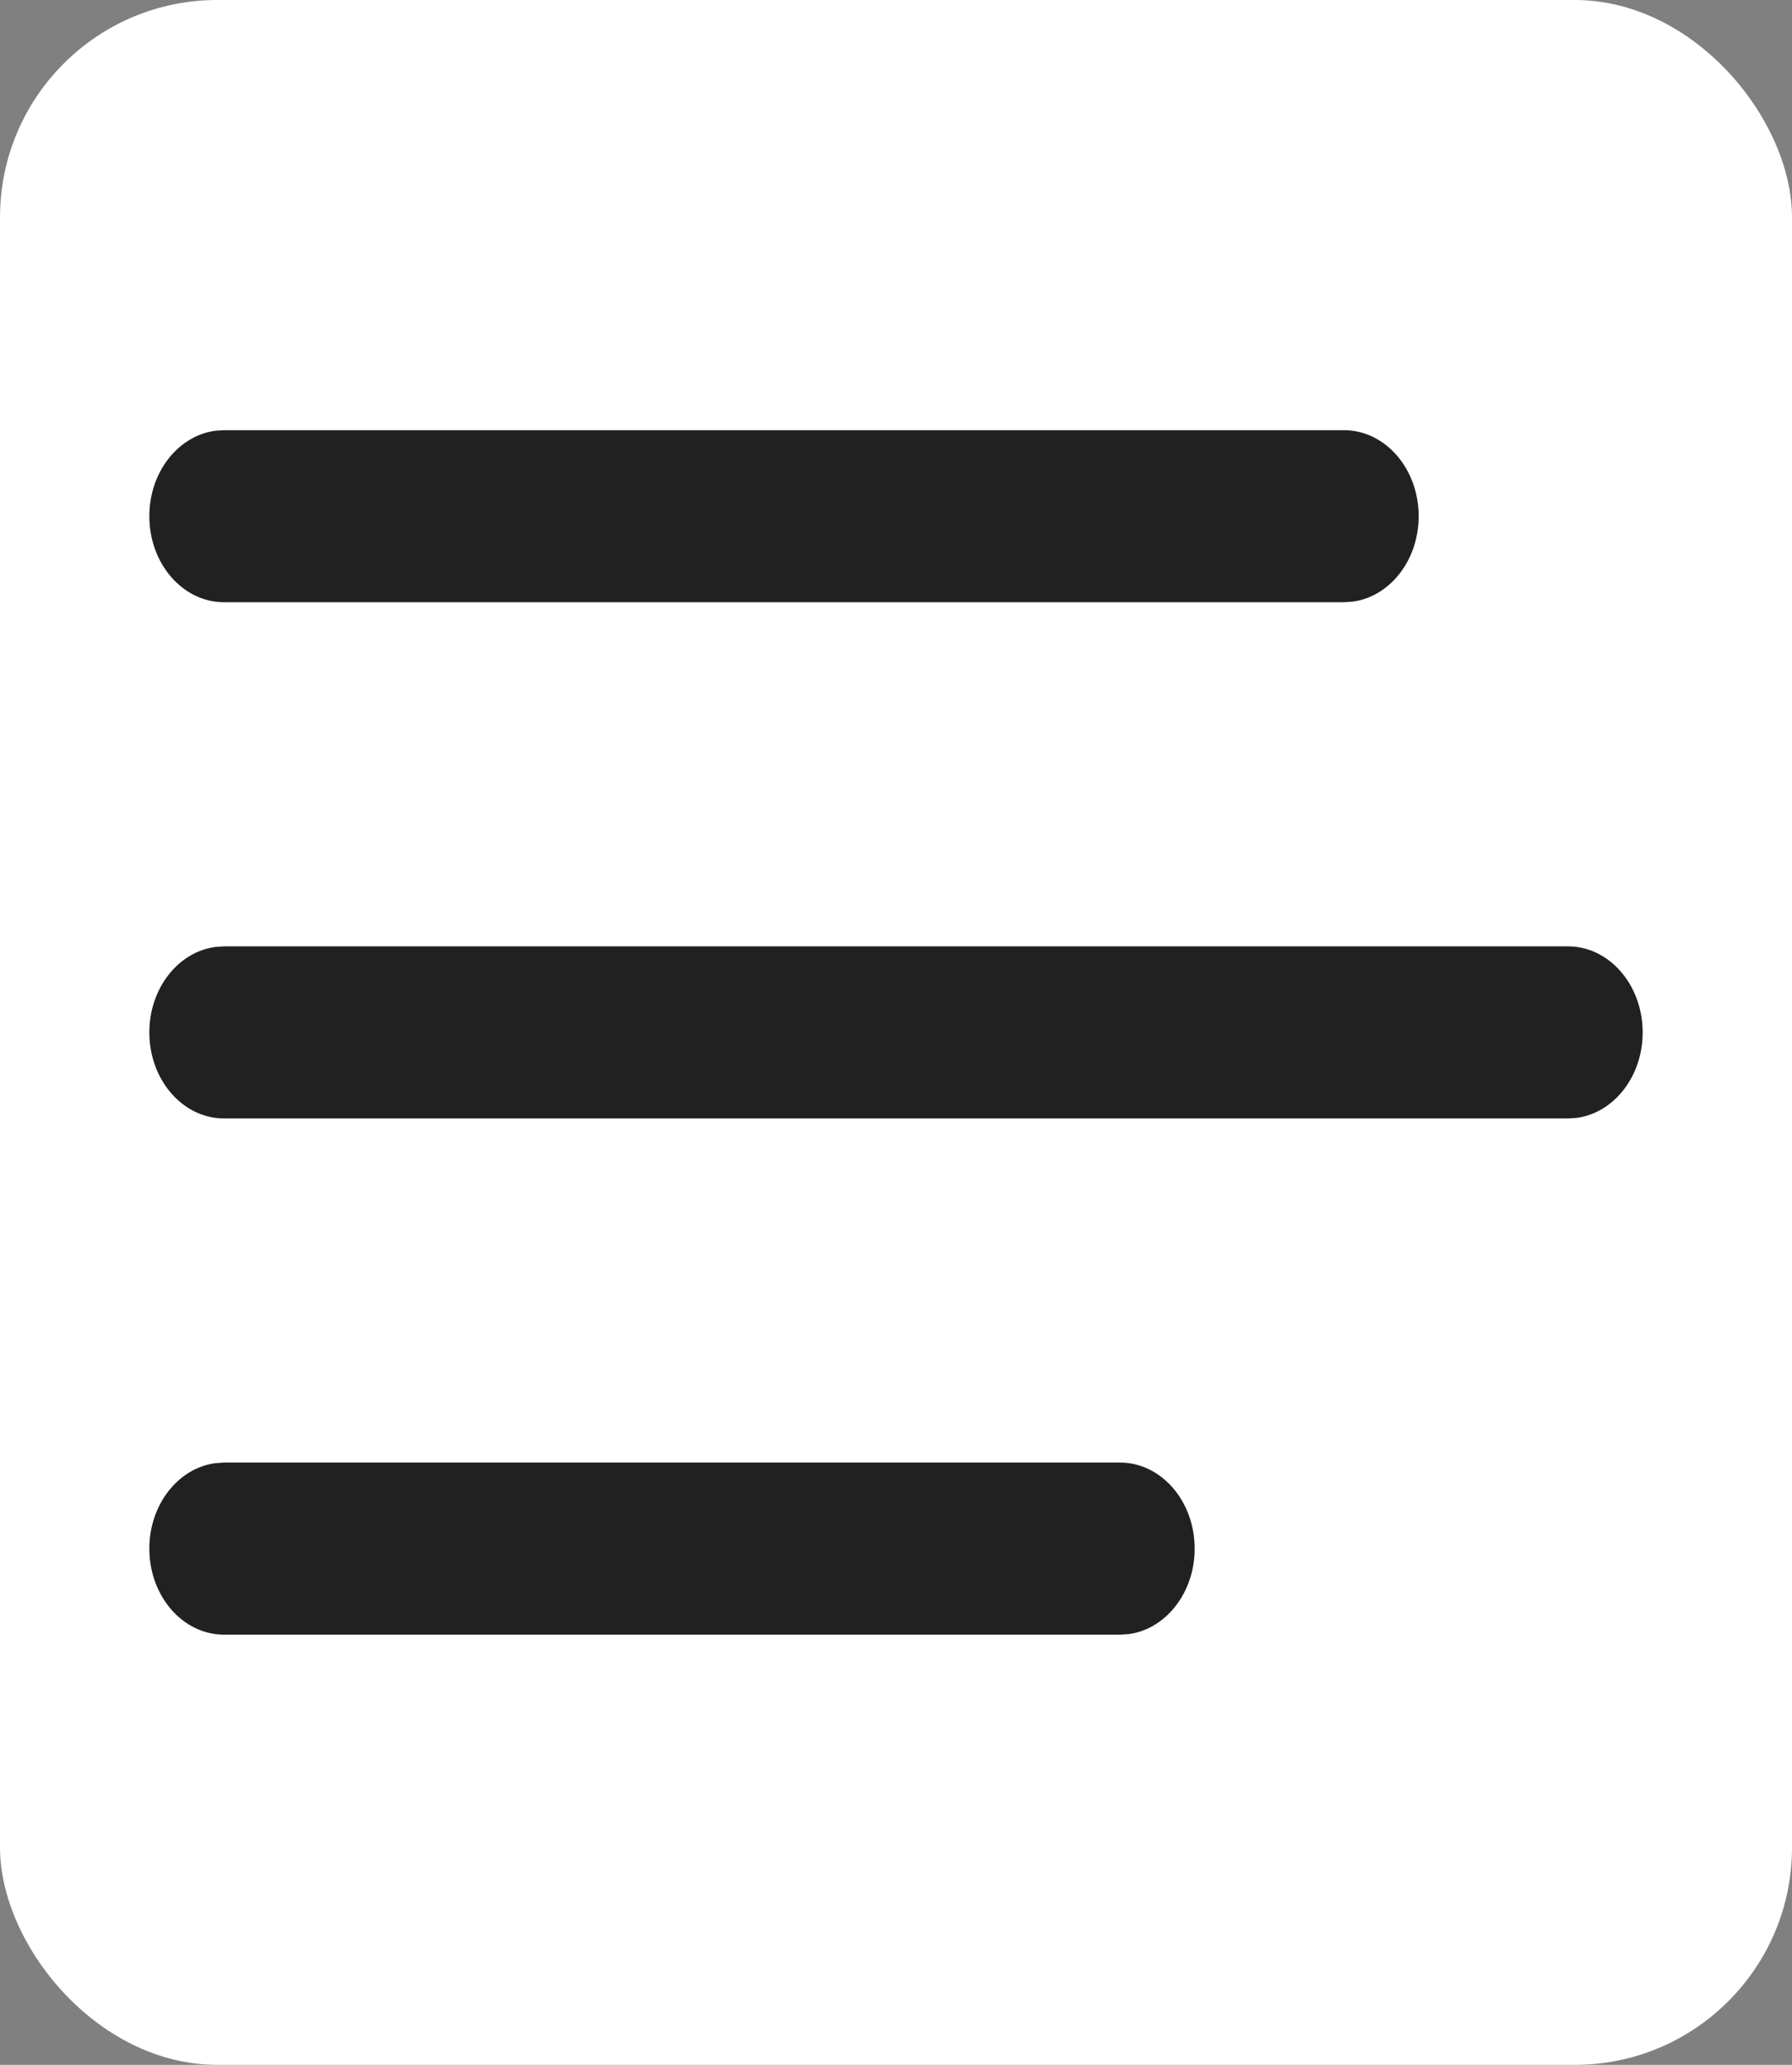 <svg width="33" height="38" viewBox="0 0 33 38" fill="none" xmlns="http://www.w3.org/2000/svg">
<rect x="0" y="0" width="33" height="38" fill="#808080" stroke="none"/>
<rect width="33" height="38" rx="4" fill="white"/>
<path d="M4.125 26.916H20.625C21.384 26.916 22 27.625 22 28.5C22 29.312 21.469 29.981 20.785 30.073L20.625 30.083H4.125C3.366 30.083 2.75 29.374 2.75 28.5C2.75 27.688 3.281 27.019 3.965 26.927L4.125 26.916ZM4.125 17.416H28.875C29.634 17.416 30.25 18.125 30.25 19C30.25 19.812 29.719 20.481 29.035 20.573L28.875 20.583H4.125C3.366 20.583 2.75 19.874 2.75 19C2.75 18.188 3.281 17.519 3.965 17.427L4.125 17.416ZM4.125 7.917H24.75C25.509 7.917 26.125 8.625 26.125 9.5C26.125 10.312 25.594 10.981 24.91 11.072L24.75 11.083H4.125C3.366 11.083 2.75 10.374 2.75 9.5C2.75 8.688 3.281 8.019 3.965 7.927L4.125 7.917Z" fill="#212121"/>
</svg>
